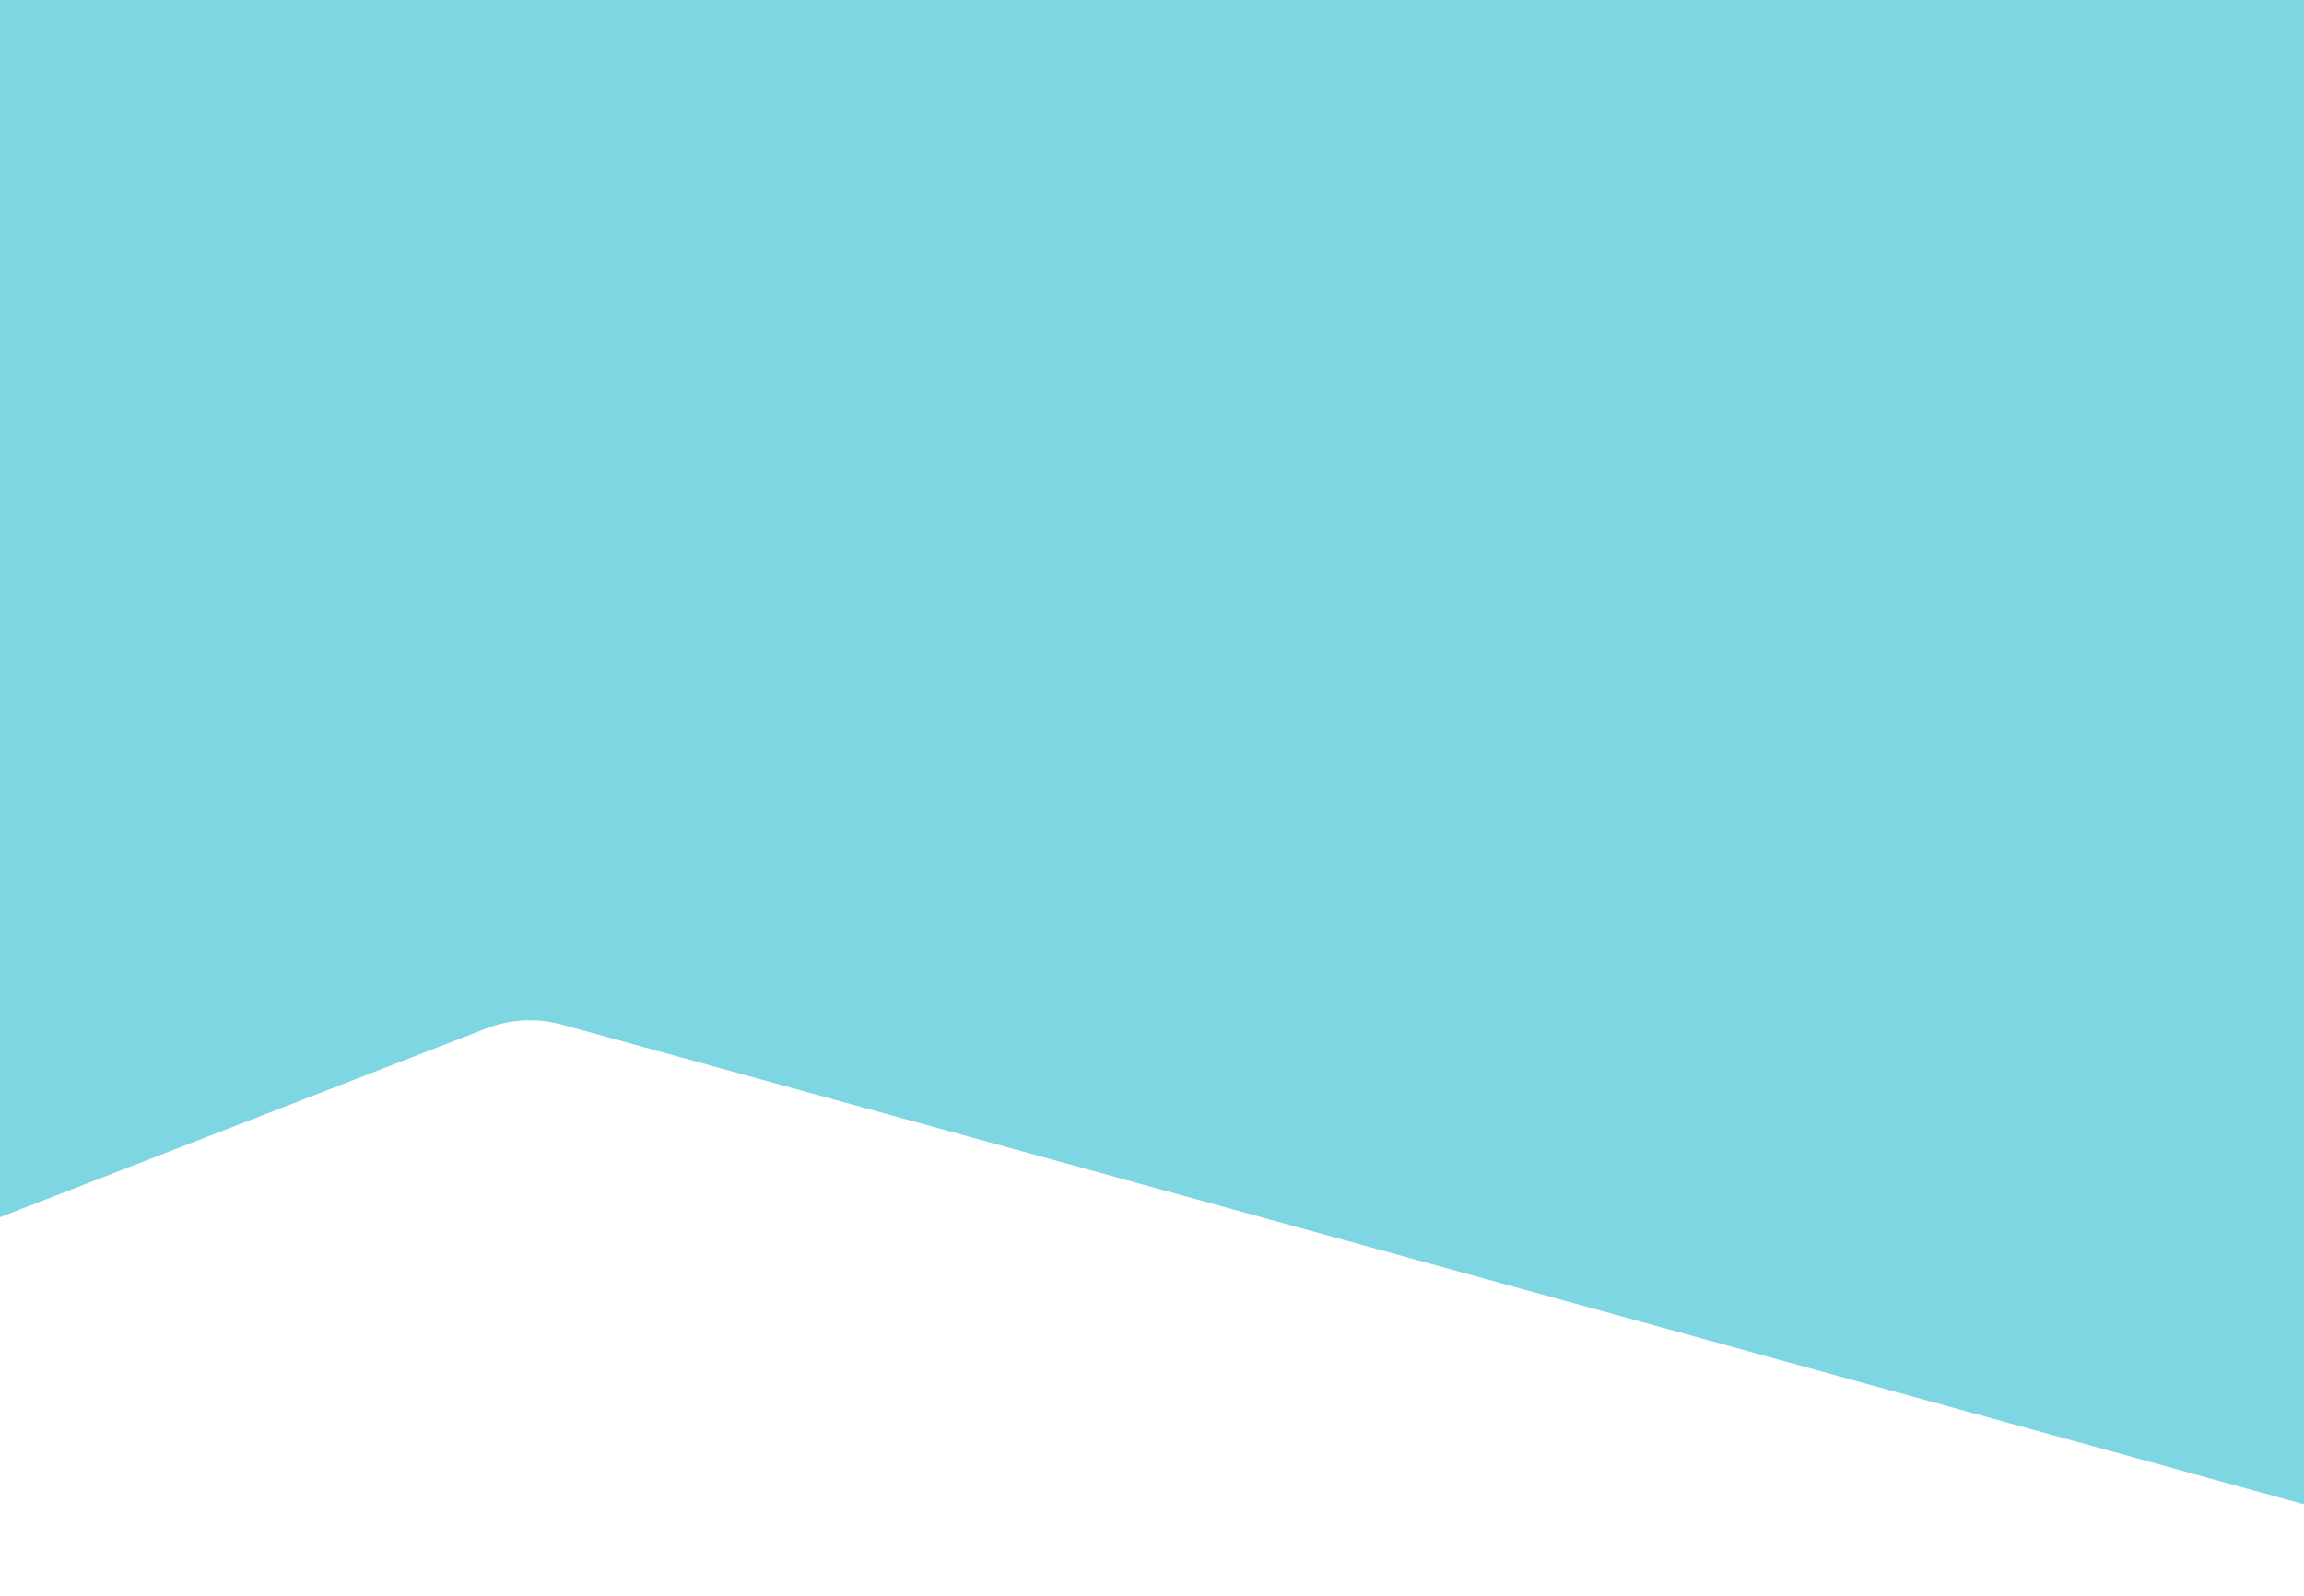 <svg width="1260" height="873" viewBox="0 0 1260 873" fill="none" xmlns="http://www.w3.org/2000/svg">
<path d="M1515 806.257C1515 849.899 1473.45 881.556 1431.37 869.968L307.329 560.406C293.638 556.635 279.097 557.375 265.86 562.516L-29.994 677.408C-73.31 694.229 -120 662.274 -120 615.807L-120 62.083C-120 25.587 -90.413 -4 -53.917 -4L1448.92 -4C1485.41 -4 1515 25.587 1515 62.083L1515 334.401L1515 806.257Z" fill="#00AEC8" fill-opacity="0.5"/>
</svg>

